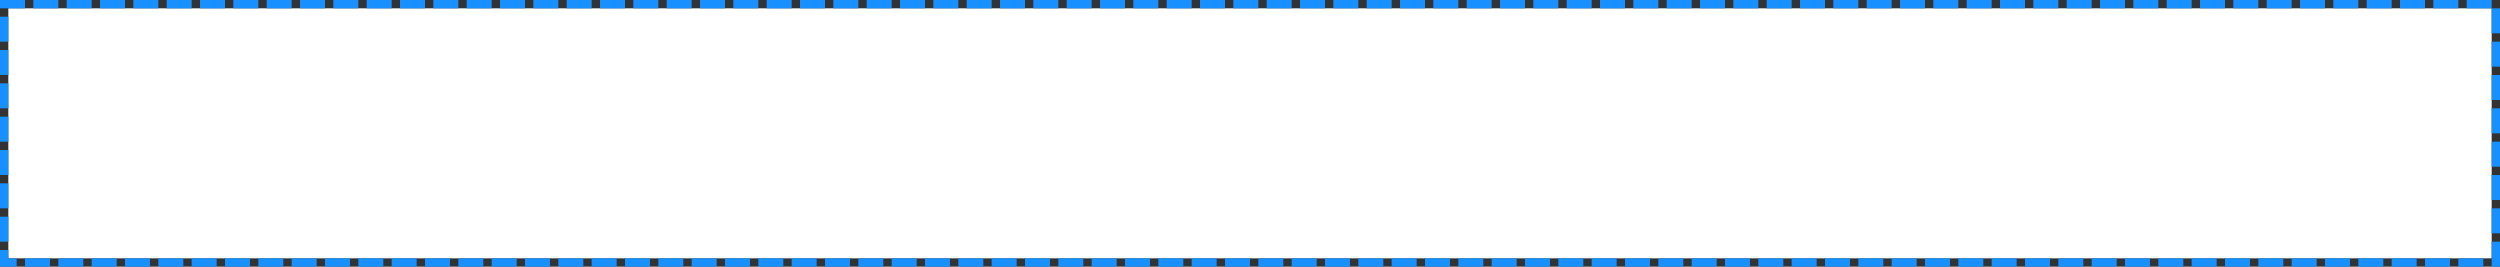﻿<?xml version="1.0" encoding="utf-8"?>
<svg version="1.1" xmlns:xlink="http://www.w3.org/1999/xlink" width="300px" height="32px" xmlns="http://www.w3.org/2000/svg">
  <rect width="100%" height="100%" fill="#333333" stroke="none"/>
  <g transform="matrix(1 0 0 1 -141 -881 )">
    <path d="M 142 882  L 440 882  L 440 912  L 142 912  L 142 882  Z " fill-rule="nonzero" fill="#ffffff" stroke="none" />
    <path d="M 141.5 881.5  L 440.5 881.5  L 440.5 912.5  L 141.5 912.5  L 141.5 881.5  Z " stroke-width="1" stroke-dasharray="3,1" stroke="#1890ff" fill="none" stroke-dashoffset="0.5" />
  </g>
</svg>